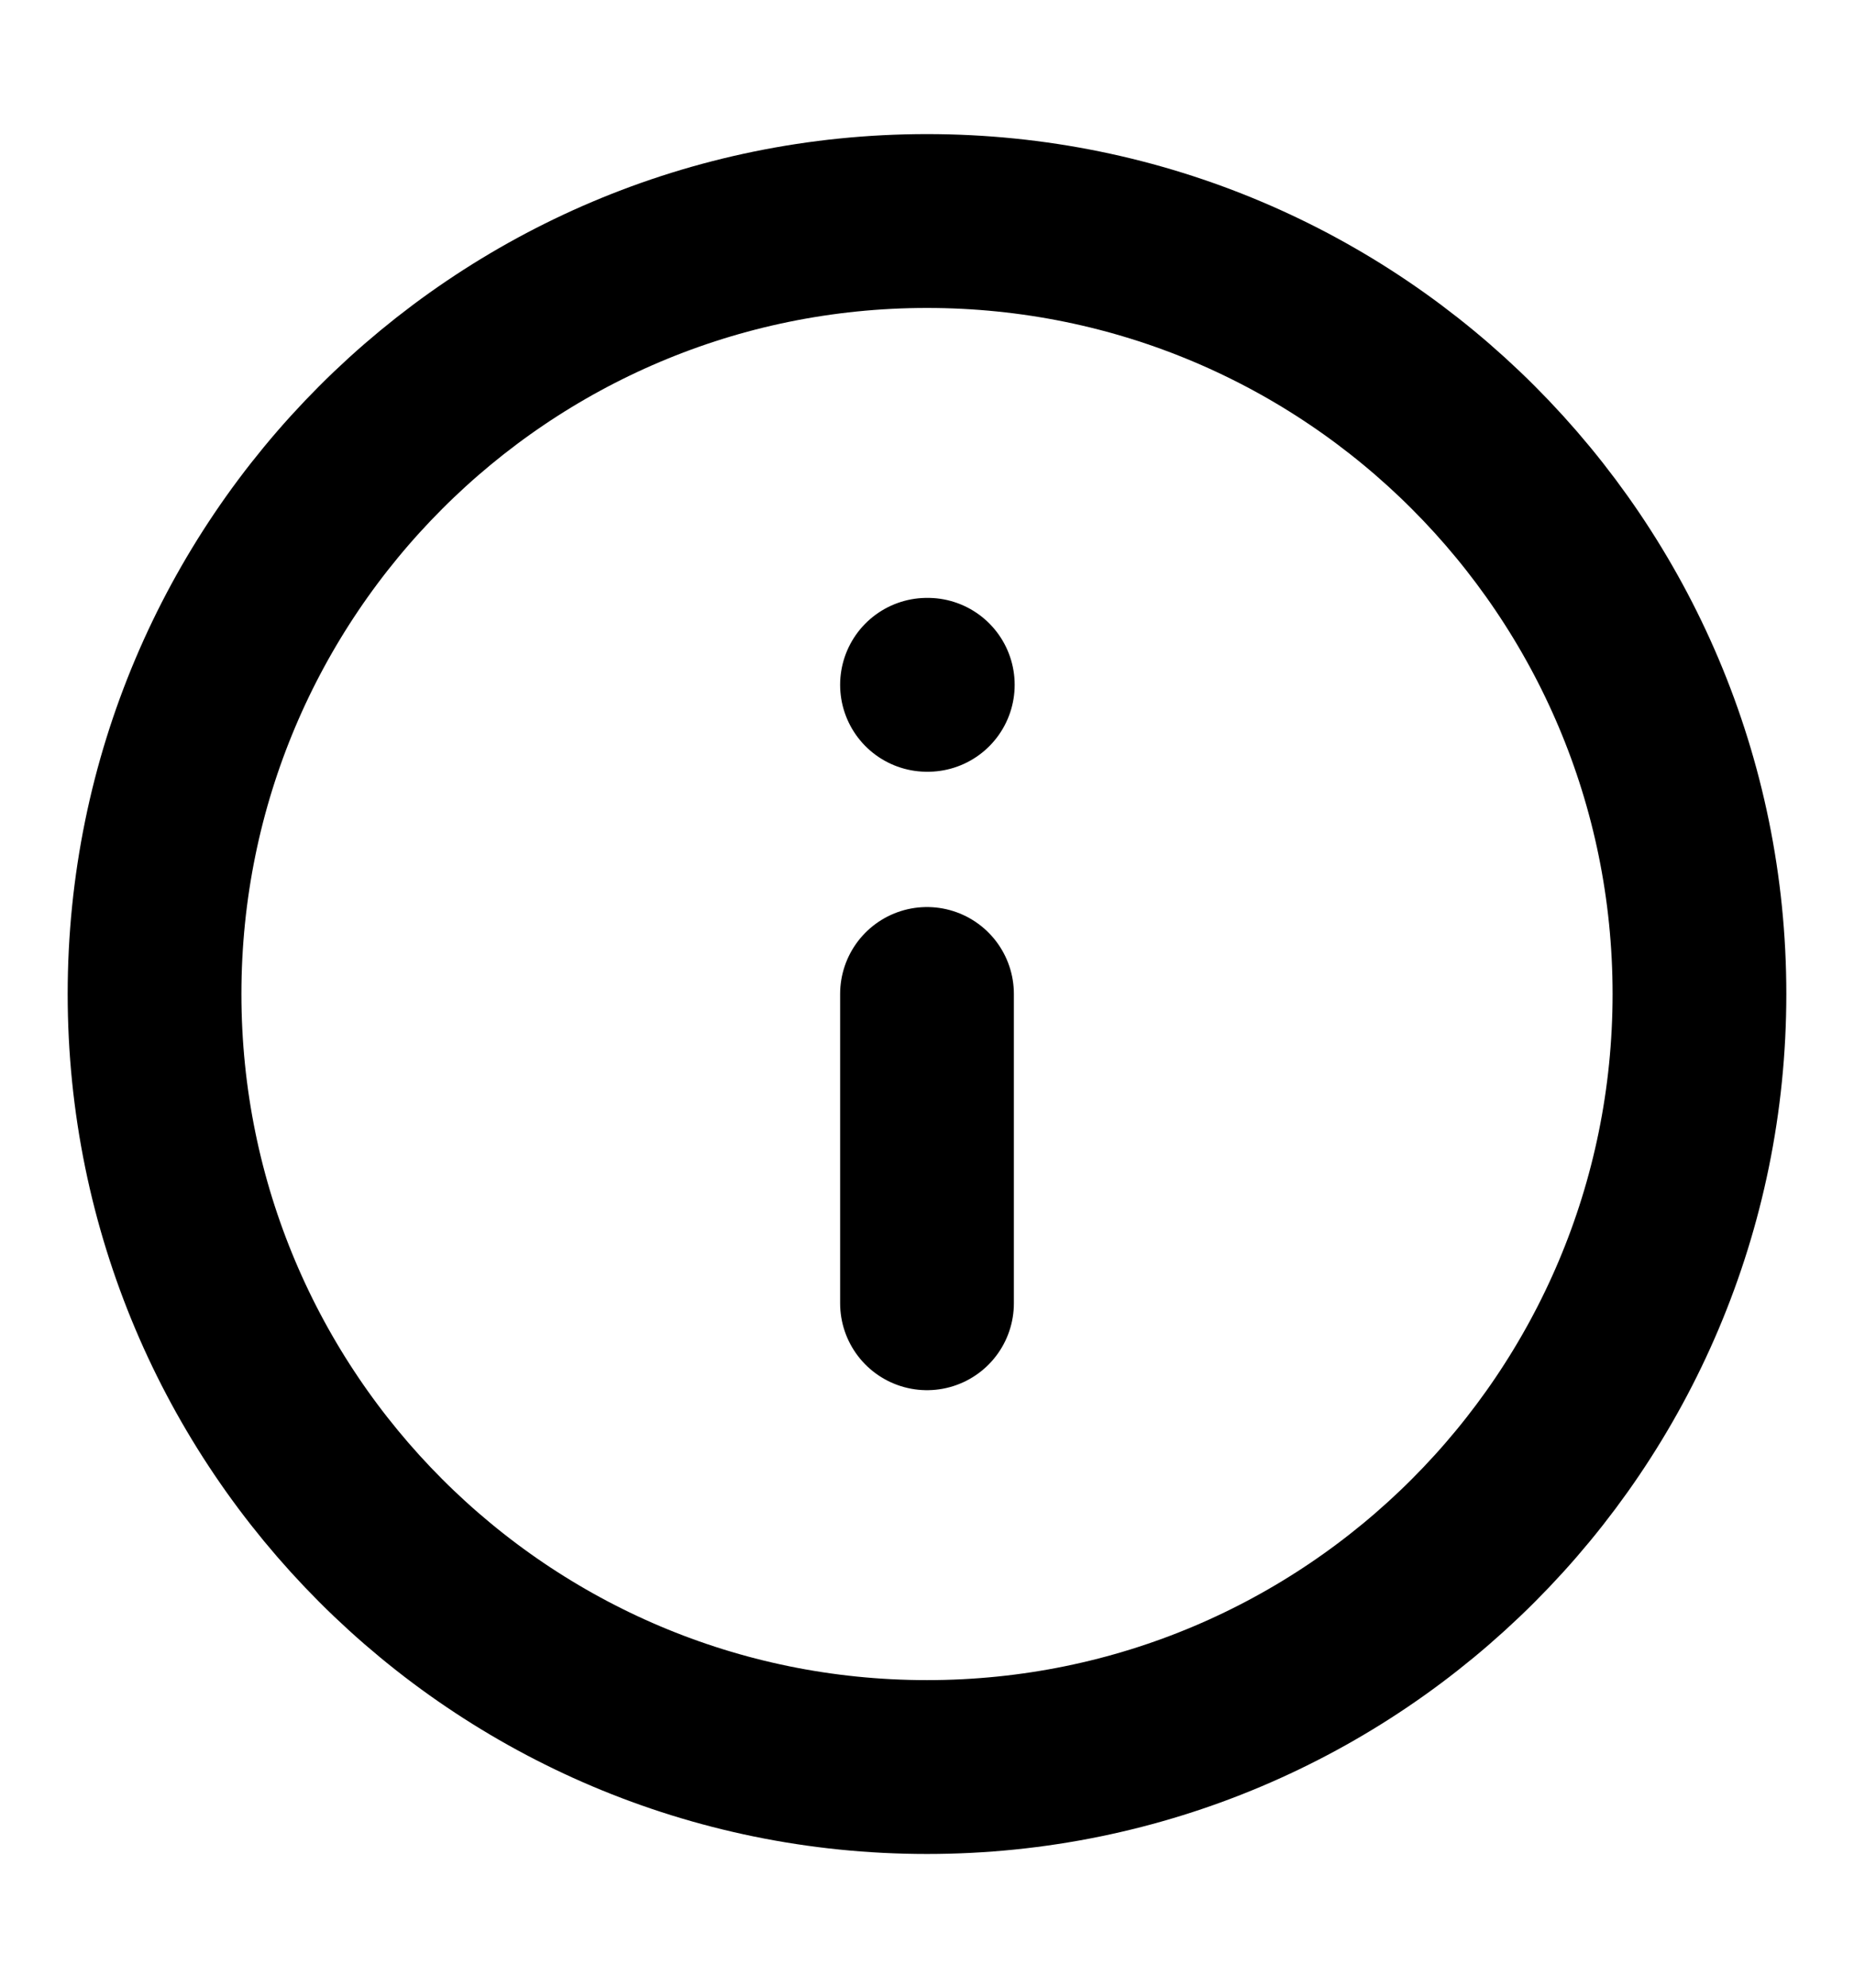<svg width="14" height="15" viewBox="0 0 14 15" fill="none" xmlns="http://www.w3.org/2000/svg">
<path d="M7 9.835V7.501M7 5.168H7.006M12.833 7.501C12.833 10.723 10.222 13.335 7 13.335C3.778 13.335 1.167 10.723 1.167 7.501C1.167 4.28 3.778 1.668 7 1.668C10.222 1.668 12.833 4.28 12.833 7.501Z" stroke="#868686" style="stroke:#868686;stroke:color(display-p3 0.527 0.527 0.527);stroke-opacity:1;" stroke-width="1.312" stroke-linecap="round" stroke-linejoin="round"/>
</svg>
